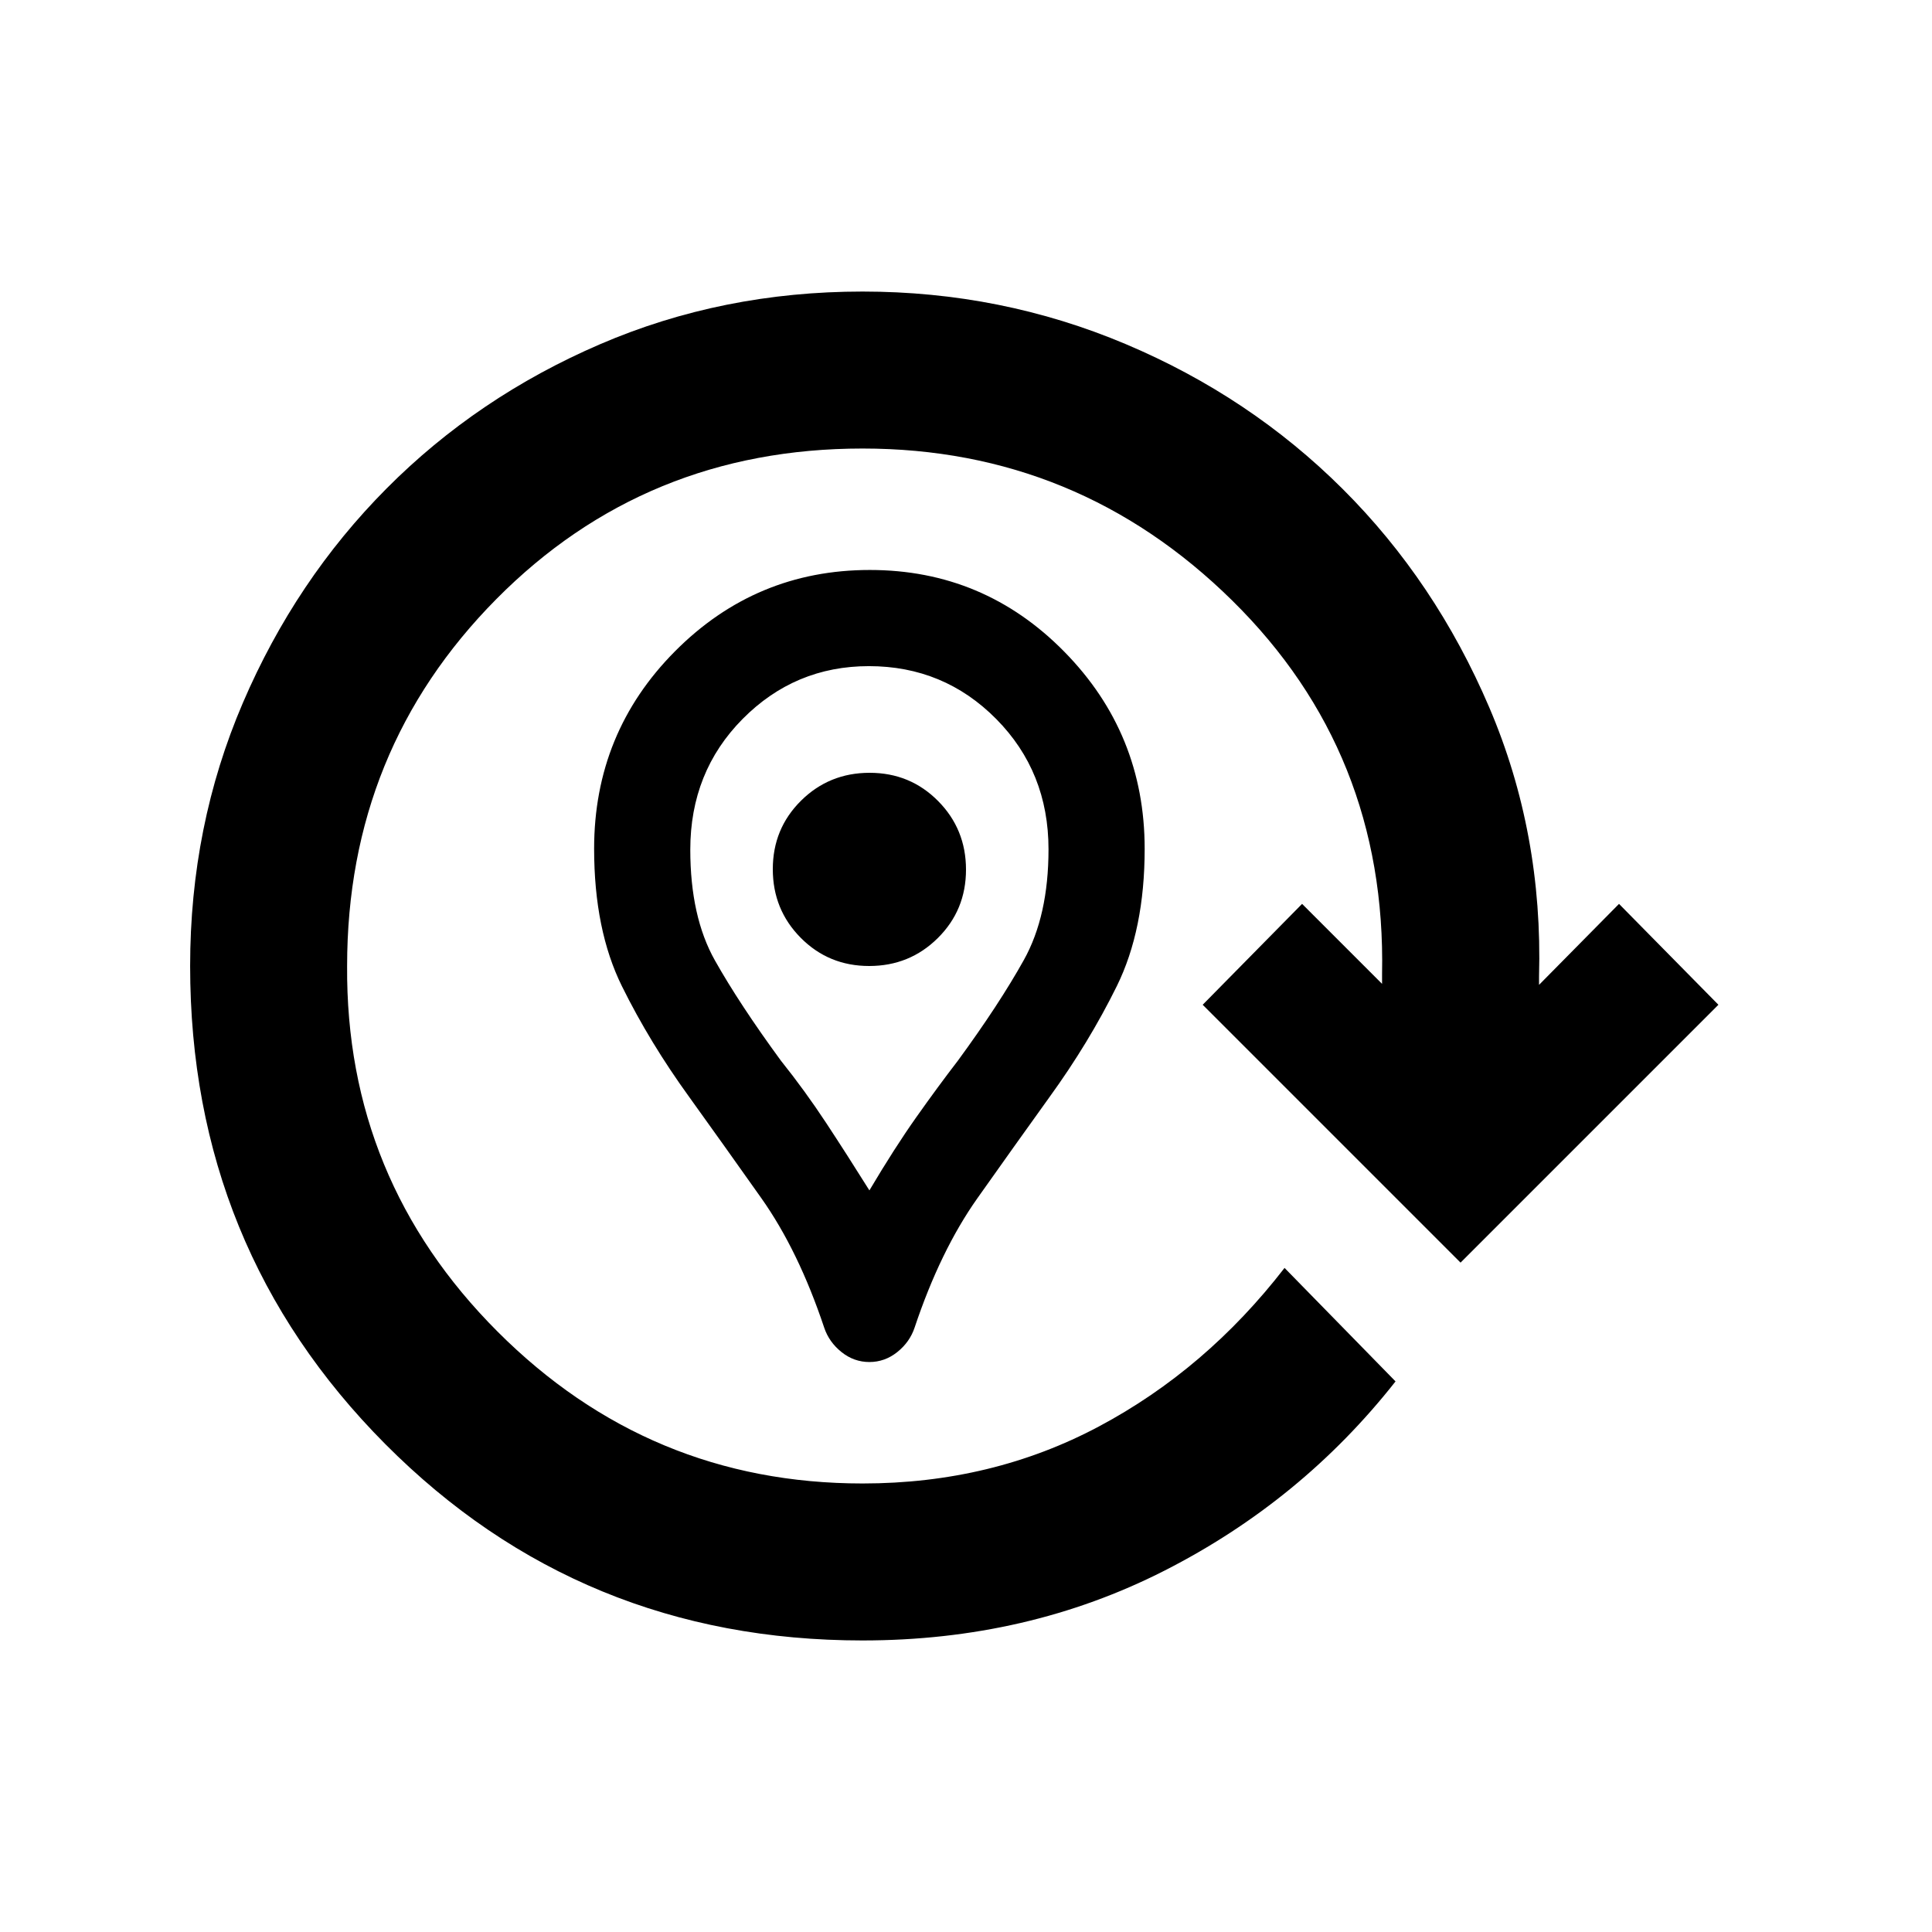 <svg xmlns="http://www.w3.org/2000/svg" height="20" viewBox="0 96 960 960" width="20"><path d="M432 772.783q-7.674 0-13.87-4.957-6.195-4.956-8.602-12.16-12.783-38.233-31.231-64.319-18.449-26.086-35.732-50.129-19.674-27.153-33.511-55.138-13.837-27.985-13.837-68.34 0-57.653 40.157-98.088 40.157-40.435 96.848-40.435t96.626 40.613q39.935 40.612 39.935 97.948 0 40.135-13.837 68.211t-33.511 55.229q-17.283 24.043-35.732 50.129-18.448 26.086-31.231 64.319-2.407 7.204-8.602 12.16-6.196 4.957-13.87 4.957Zm0-85.283q12.5-21.079 23.25-36.289Q466 636 476 623q20.5-28 32.75-49.989Q521 551.022 521 518q0-38.5-25.998-64.75T431.752 427Q395 427 369 453.25t-26 64.944q0 33.306 12.25 55.056T388 623q12 15 22.5 30.961Q421 669.921 432 687.5Zm-.113-111.5Q452 576 466 562.113q14-13.888 14-34Q480 508 466.113 494q-13.888-14-34-14Q412 480 398 493.887q-14 13.888-14 34Q384 548 397.887 562q13.888 14 34 14Zm-3.278 335.131q-140.087 0-237.109-97.522Q94.478 716.087 94.478 576q0-69.674 26.198-130.742 26.198-61.068 71.41-106.531 45.212-45.462 106.031-71.66 60.818-26.198 130.492-26.198 68.913 0 130.717 26.098 61.804 26.098 107.881 72.044 46.076 45.945 72.804 108.511 26.728 62.565 24.728 133.761v4.087l39.739-40.24 49.392 50.131-128.131 128.13-128.13-128.13L647 545.13l39.739 39.74v-4.827q2.239-110.065-74.433-185.619-76.671-75.554-183.697-75.554-107.915 0-182.023 74.857Q172.478 468.585 172.478 576q-.739 106.043 74.674 181.587 75.413 75.543 181.457 75.543 64.261 0 117.489-28.358 53.228-28.359 92.185-78.75l55.152 56.391q-46.696 59.37-114.837 94.044t-149.989 34.674ZM432 528Z"/></svg>
